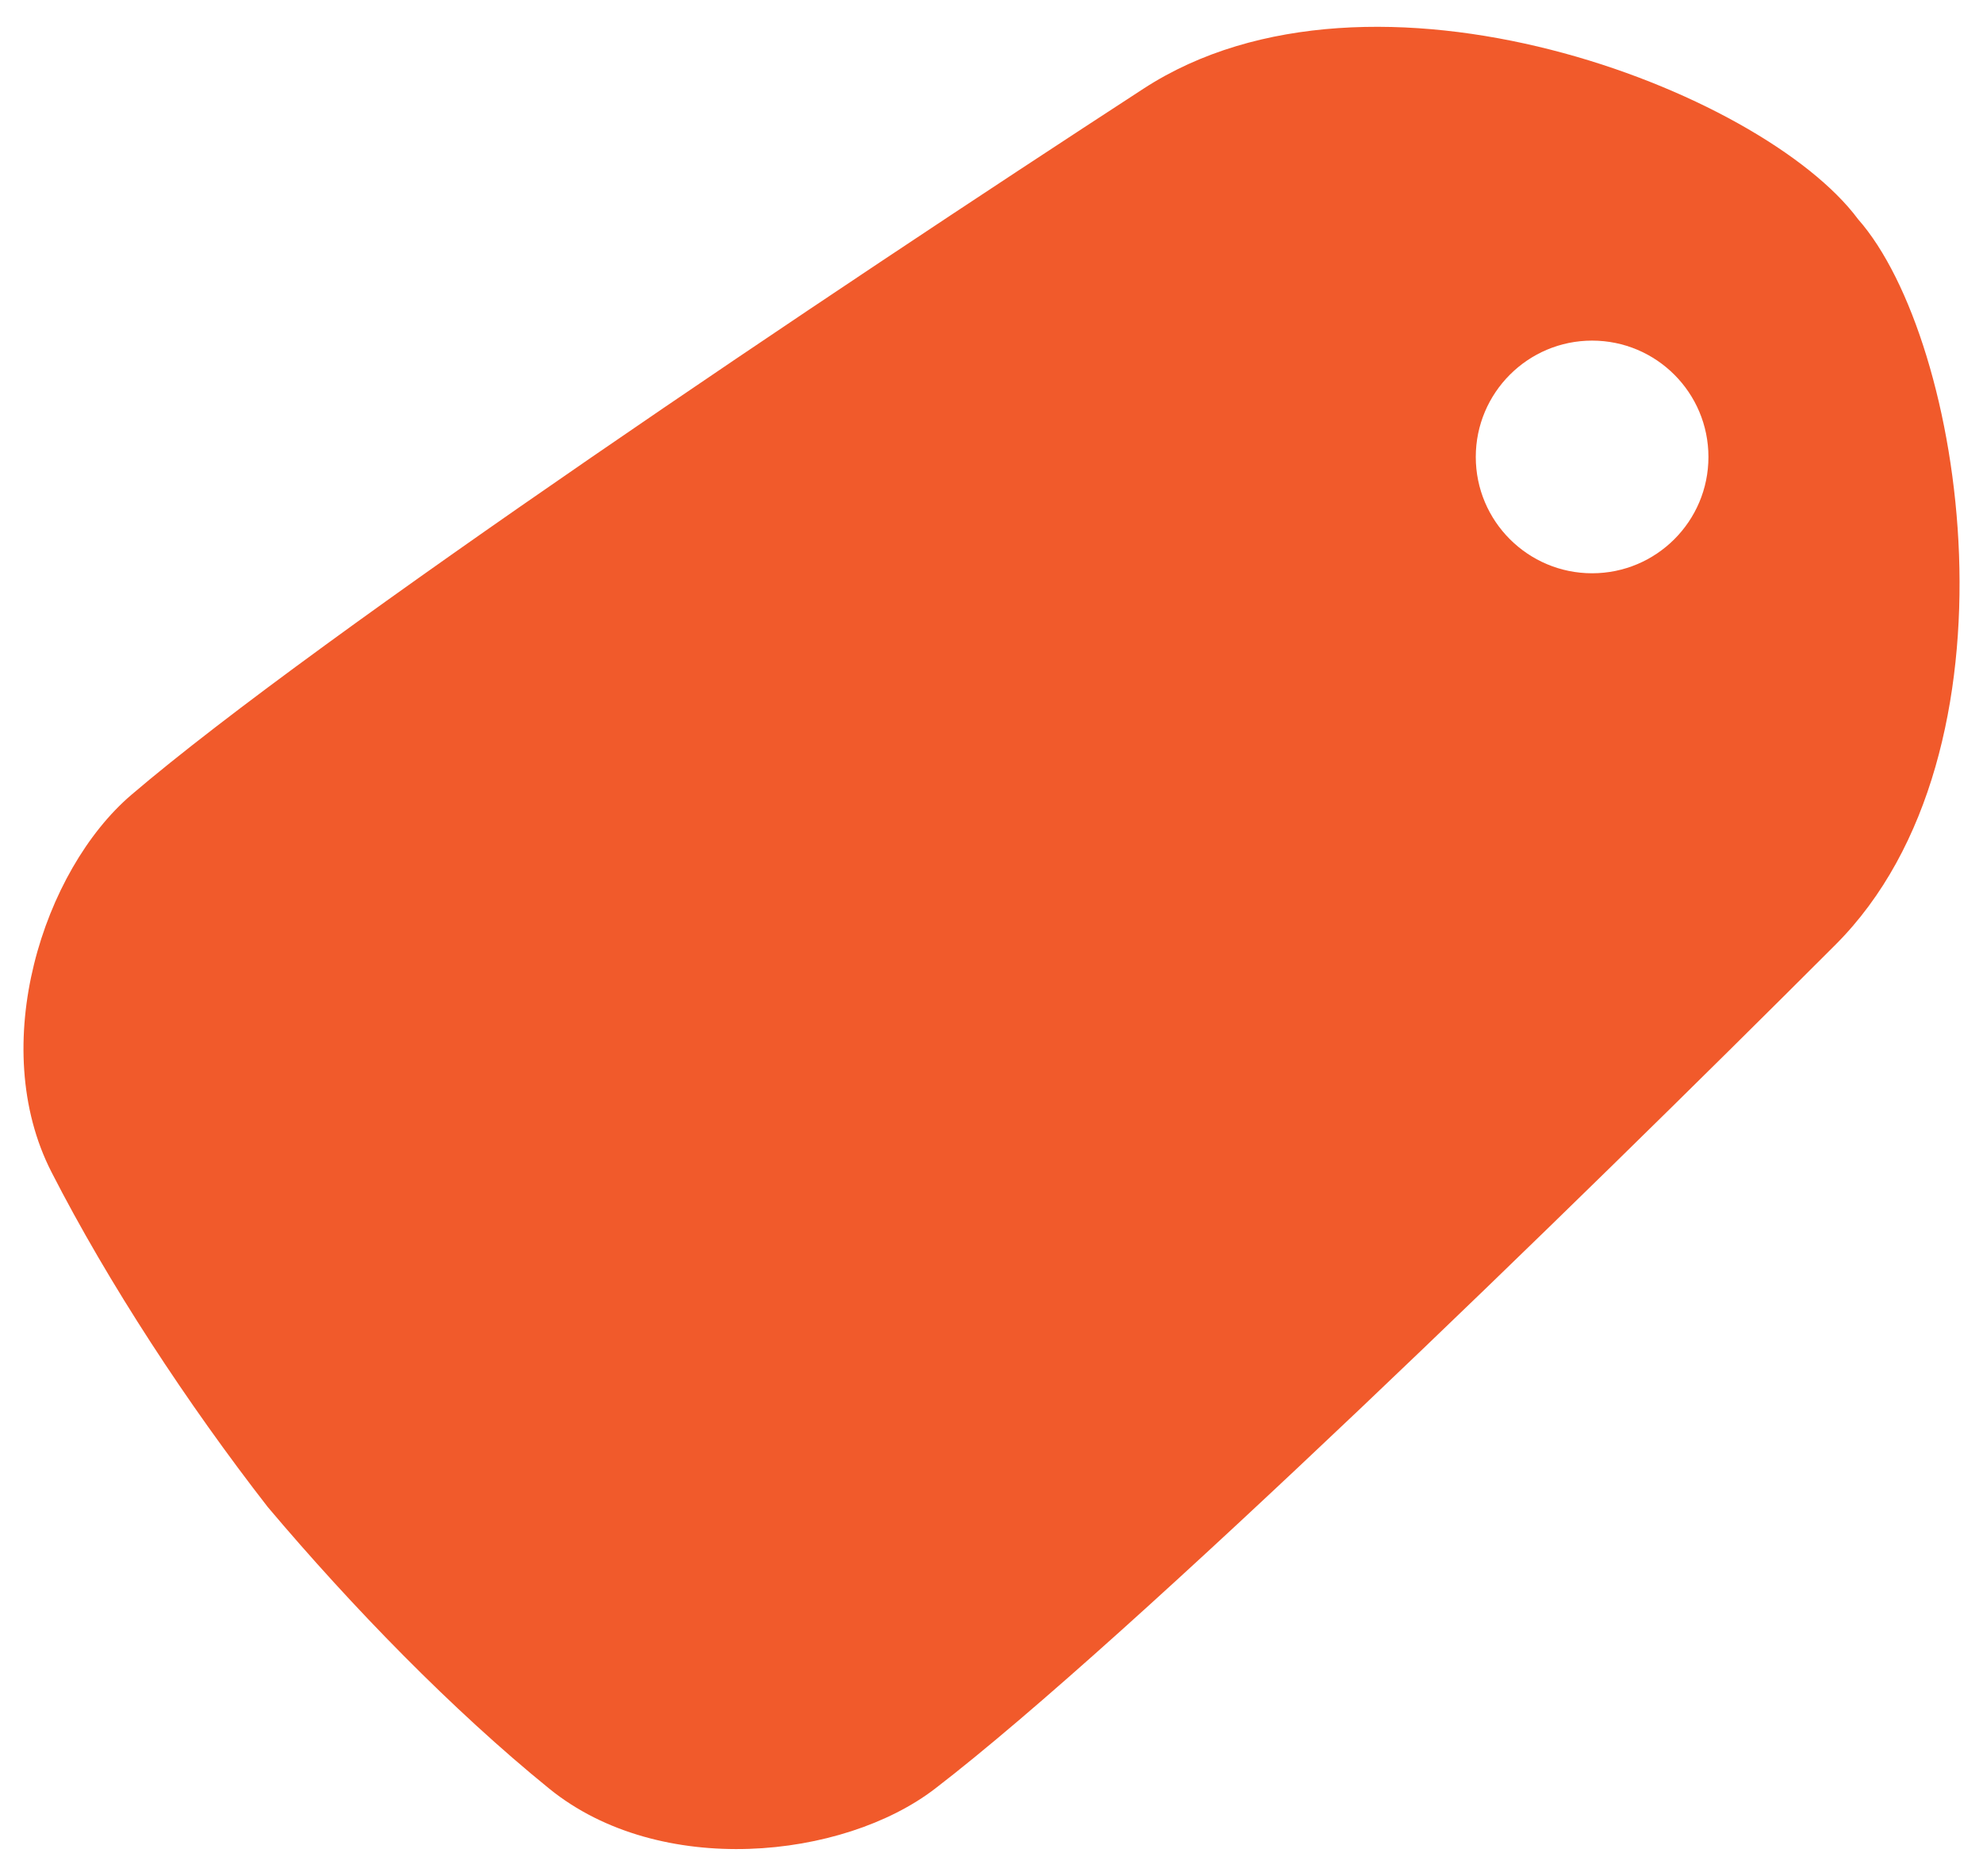 <svg xmlns="http://www.w3.org/2000/svg" width="37" height="35" viewBox="0 0 37 35"><path fill="#F15A2B" d="M34.669 4.09c-1.786-2.408-9.062-5.213-13.332-2.436-5.806 3.777-15.394 10.192-18.885 13.175-1.647 1.406-2.701 4.675-1.491 7.04 1.064 2.08 2.54 4.327 4.036 6.25 1.572 1.862 3.438 3.782 5.252 5.254 2.063 1.674 5.479 1.32 7.197 0 3.642-2.798 11.903-10.848 16.801-15.746 3.602-3.602 2.406-11.291.422-13.537zm-4.963 6.606c-1.197 0-2.17-.972-2.17-2.17s.973-2.171 2.17-2.171c1.199 0 2.171.972 2.171 2.171s-.972 2.17-2.171 2.17z"/></svg>